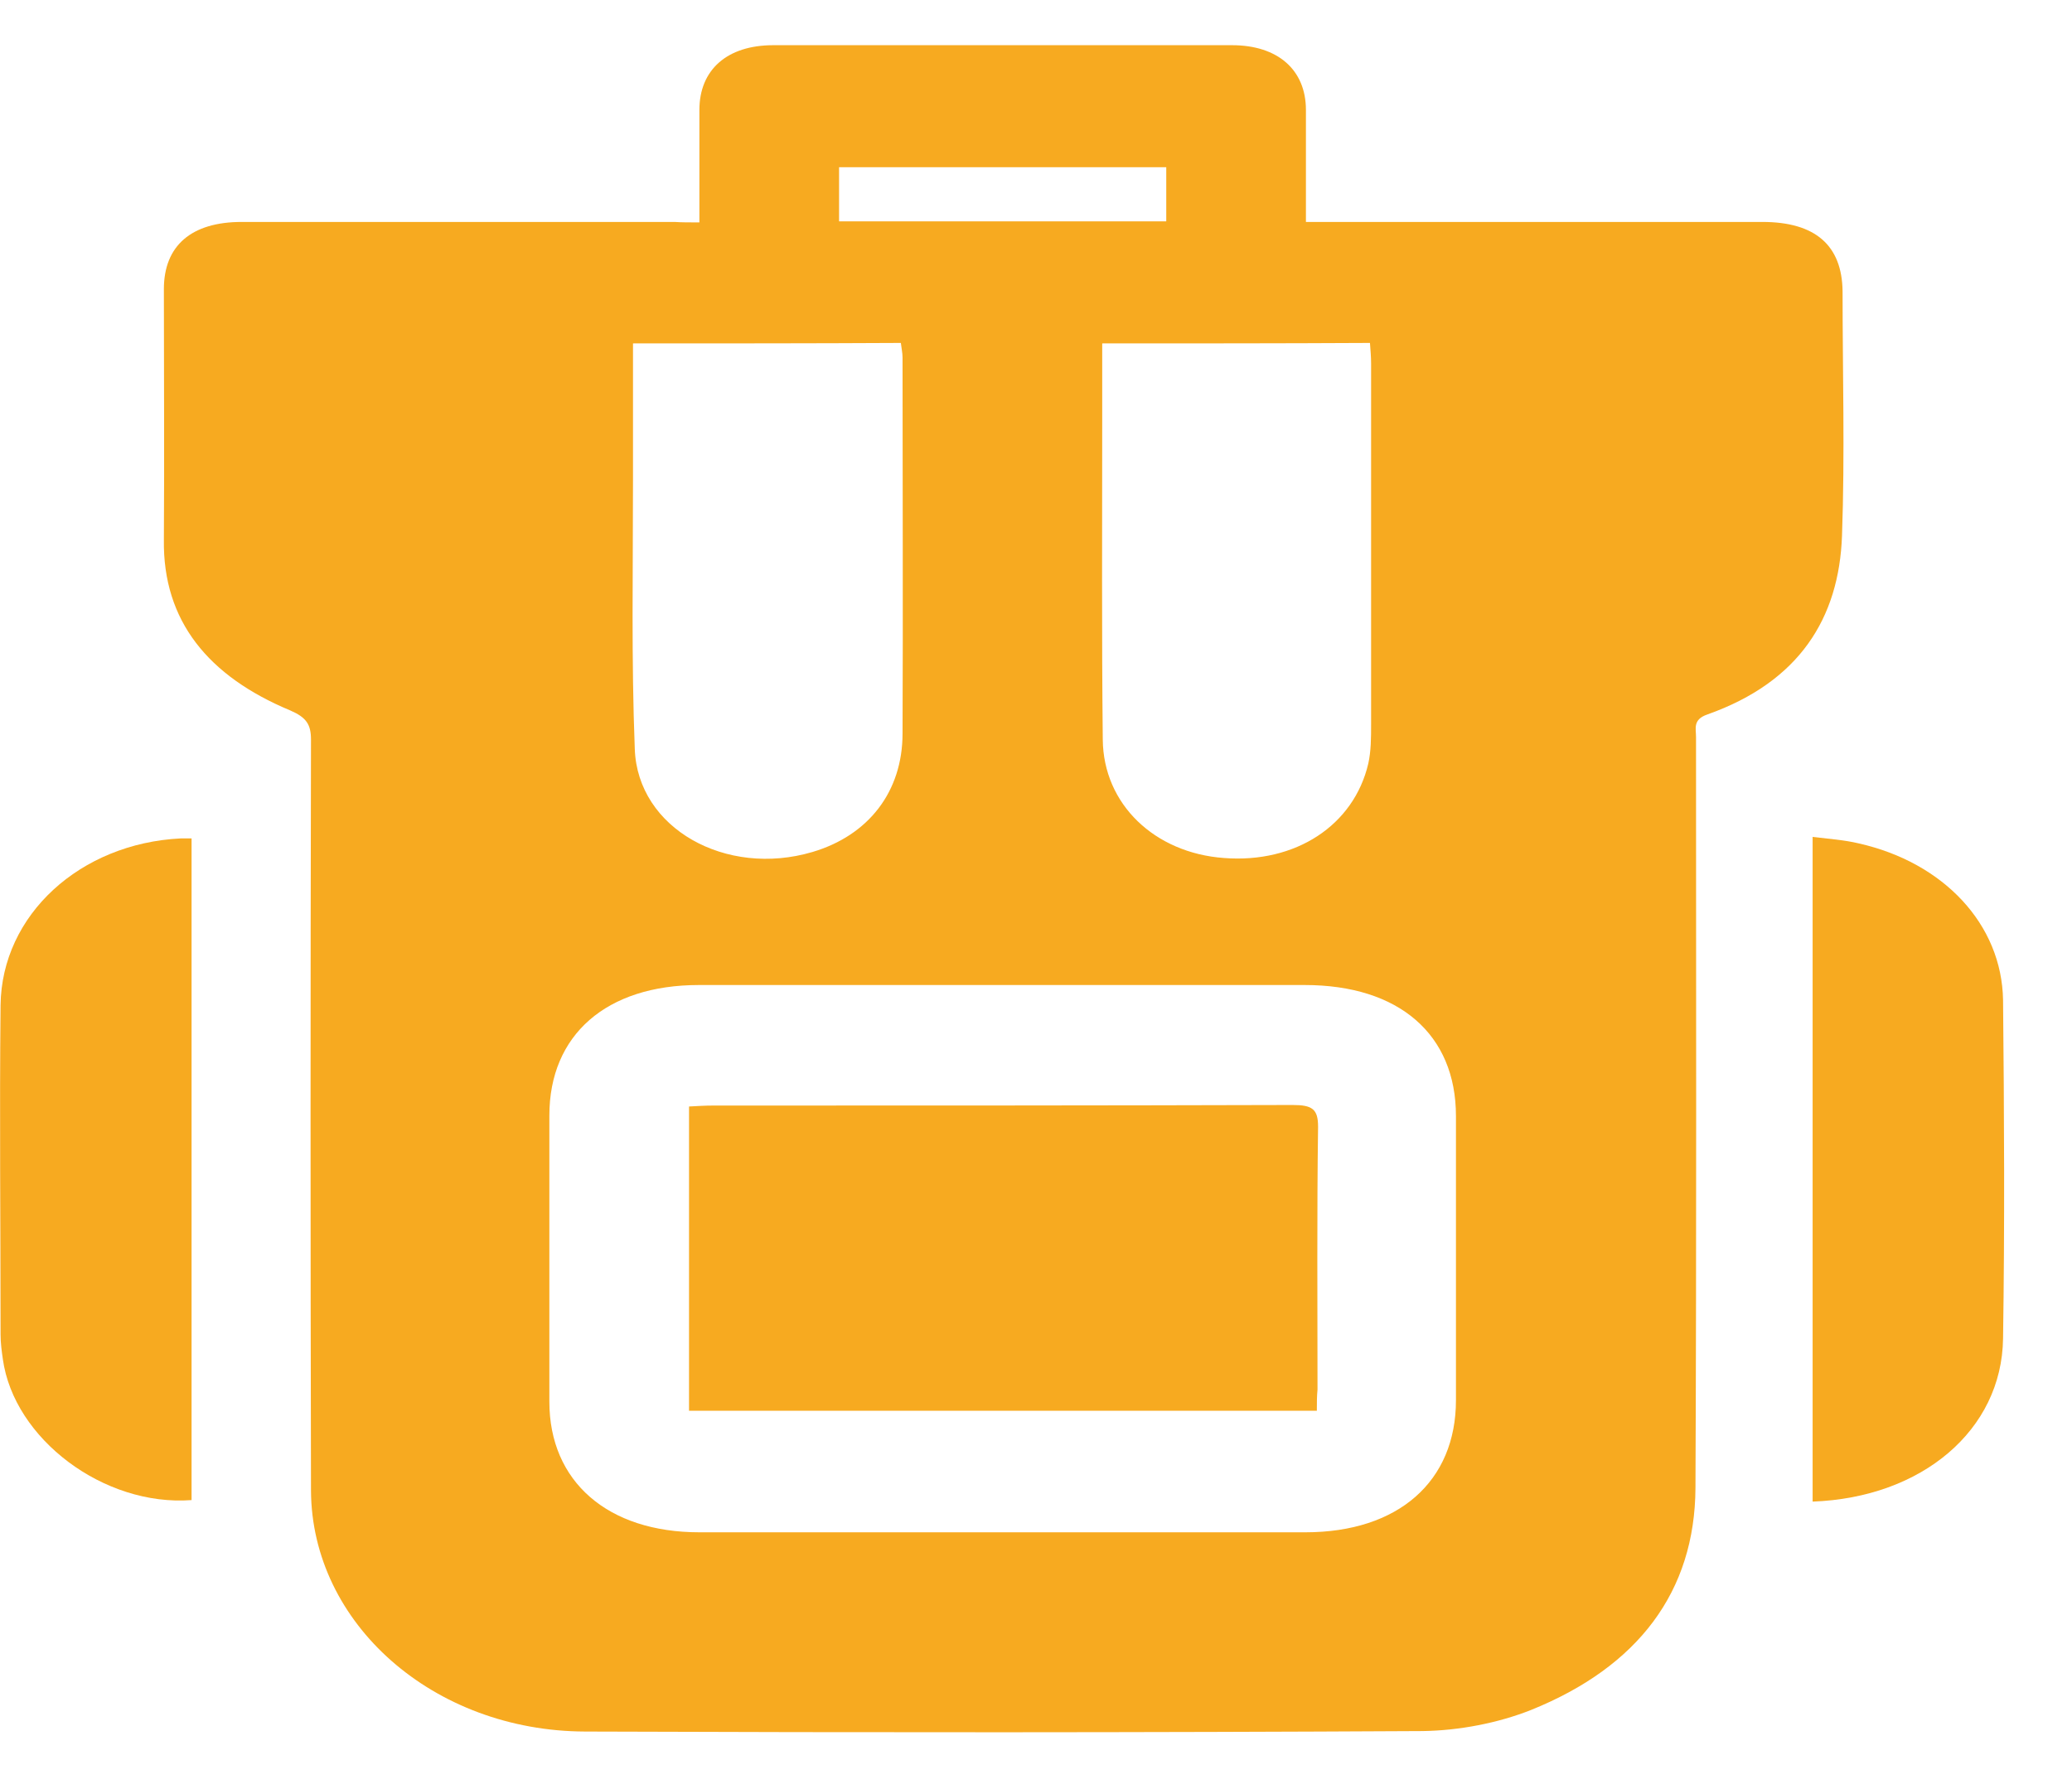 <svg width="22" height="19" viewBox="0 0 22 19" fill="none" xmlns="http://www.w3.org/2000/svg">
<g id="Frame" clip-path="url(#clip0_301_523)">
<g id="Group">
<path id="Vector" d="M7.426 2.362C7.426 1.941 7.426 1.557 7.426 1.168C7.426 0.741 7.72 0.48 8.21 0.48C9.834 0.48 11.458 0.48 13.082 0.48C13.566 0.48 13.866 0.741 13.866 1.168C13.866 1.552 13.866 1.941 13.866 2.357C13.964 2.357 14.05 2.357 14.142 2.357C15.667 2.357 17.187 2.357 18.712 2.357C19.276 2.357 19.558 2.607 19.564 3.093C19.564 3.956 19.589 4.825 19.558 5.689C19.527 6.564 19.105 7.241 18.13 7.587C17.971 7.641 18.008 7.737 18.008 7.827C18.008 10.488 18.014 13.143 18.002 15.803C17.996 16.902 17.395 17.701 16.256 18.16C15.906 18.299 15.49 18.379 15.104 18.384C12.138 18.4 9.178 18.4 6.213 18.389C4.601 18.384 3.309 17.243 3.302 15.83C3.296 13.17 3.296 10.514 3.302 7.854C3.302 7.694 3.253 7.619 3.082 7.545C2.212 7.182 1.728 6.596 1.74 5.732C1.746 4.847 1.74 3.962 1.74 3.071C1.74 2.607 2.034 2.357 2.567 2.357C4.099 2.357 5.631 2.357 7.163 2.357C7.236 2.362 7.316 2.362 7.426 2.362ZM10.637 10.461C9.565 10.461 8.492 10.461 7.42 10.461C6.44 10.461 5.833 10.989 5.833 11.847C5.833 12.86 5.833 13.873 5.833 14.886C5.833 15.734 6.452 16.273 7.426 16.273C9.571 16.273 11.715 16.273 13.86 16.273C14.846 16.273 15.459 15.734 15.459 14.87C15.459 13.863 15.459 12.86 15.459 11.853C15.459 10.983 14.852 10.461 13.854 10.461C12.781 10.461 11.709 10.461 10.637 10.461ZM11.703 3.647C11.703 3.935 11.703 4.207 11.703 4.479C11.703 5.604 11.697 6.729 11.709 7.854C11.715 8.542 12.261 9.059 12.996 9.112C13.755 9.171 14.374 8.766 14.528 8.11C14.558 7.976 14.558 7.832 14.558 7.694C14.558 6.414 14.558 5.14 14.558 3.86C14.558 3.791 14.552 3.722 14.546 3.642C13.602 3.647 12.671 3.647 11.703 3.647ZM6.721 3.647C6.721 4.143 6.721 4.623 6.721 5.103C6.721 6.057 6.703 7.006 6.74 7.955C6.77 8.798 7.708 9.32 8.627 9.048C9.221 8.872 9.583 8.408 9.583 7.79C9.589 6.457 9.583 5.129 9.583 3.796C9.583 3.748 9.571 3.695 9.565 3.642C8.621 3.647 7.69 3.647 6.721 3.647ZM12.383 2.351C12.383 2.143 12.383 1.962 12.383 1.776C11.213 1.776 10.061 1.776 8.909 1.776C8.909 1.973 8.909 2.159 8.909 2.351C10.073 2.351 11.219 2.351 12.383 2.351Z" fill="#F7AA20"/>
<path id="Vector_2" d="M2.034 8.904C2.034 11.261 2.034 13.596 2.034 15.931C1.103 16.001 0.147 15.281 0.03 14.433C0.018 14.348 0.006 14.263 0.006 14.172C0.006 13.004 -0.006 11.837 0.006 10.674C0.018 9.715 0.851 8.957 1.918 8.904C1.948 8.904 1.979 8.904 2.034 8.904Z" fill="#F7AA20"/>
<path id="Vector_3" d="M19.246 15.947C19.246 13.596 19.246 11.261 19.246 8.888C19.417 8.909 19.583 8.92 19.736 8.957C20.637 9.16 21.255 9.816 21.268 10.621C21.28 11.821 21.286 13.02 21.268 14.215C21.255 15.19 20.404 15.905 19.246 15.947Z" fill="#F7AA20"/>
<path id="Vector_4" d="M13.982 14.982C11.746 14.982 9.534 14.982 7.316 14.982C7.316 13.905 7.316 12.834 7.316 11.751C7.408 11.746 7.487 11.741 7.573 11.741C9.626 11.741 11.672 11.741 13.725 11.735C13.933 11.735 13.995 11.778 13.995 11.965C13.982 12.898 13.989 13.831 13.989 14.758C13.982 14.828 13.982 14.897 13.982 14.982Z" fill="#F7AA20"/>
</g>
</g>
<defs>
<clipPath id="clip0_301_523">
<rect width="21.28" height="17.92" fill="white" transform="translate(0 0.48)"/>
</clipPath>
</defs>
</svg>
